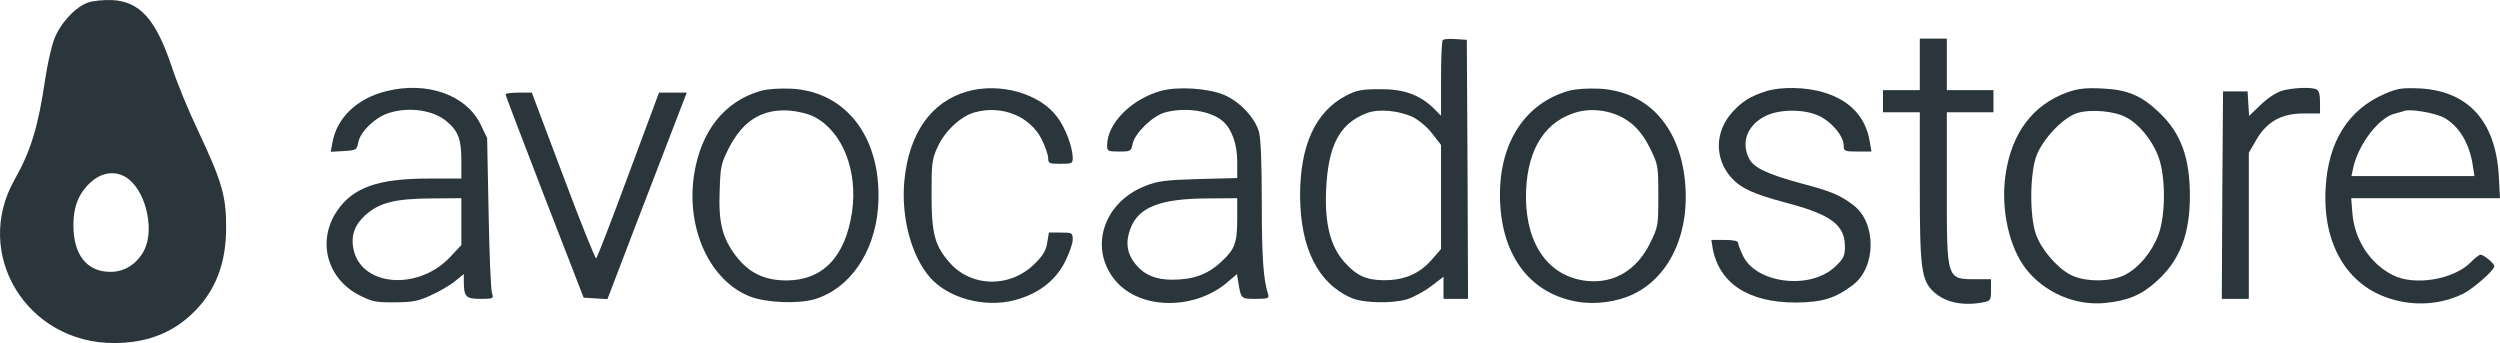 <?xml version="1.0" encoding="UTF-8"?><svg id="Ebene_1" xmlns="http://www.w3.org/2000/svg" viewBox="0 0 1018.2 139.72"><defs><style>.cls-1{fill:#2a363b;}</style></defs><path class="cls-1" d="m35.9,1.02c-5.1,1.7-11.4,8.5-13.8,14.9-1.2,3.1-2.8,10.4-3.7,16.3-2.8,19.3-5.9,29.4-12.5,41-17.1,30.3,5,66.5,40.5,66.5,12.8,0,23.2-3.8,31.6-11.7,9.6-9,14.2-20.5,14.1-35.8,0-12.4-1.8-18.5-11.3-38.7-3.9-8.1-8.8-20-10.9-26.5C63.4,7.72,56.9.52,45.5.02c-3.3-.1-7.7.3-9.6,1Zm16.8,72.2c7.3,6.1,10.3,21.6,5.6,29.5-3,5.1-7.8,8-13.3,8-9.6,0-15.1-6.9-15.1-19,0-7.9,2.3-13.3,7.4-17.8,4.8-4.2,10.9-4.5,15.4-.7Z"/><path class="cls-1" d="m587.6,16.32c-.4.4-.7,7.5-.7,15.8v15l-3.2-3.2c-5.7-5.4-12.1-7.7-21.8-7.6-7.2,0-9.3.4-13.6,2.6-12.5,6.5-18.8,20.1-18.8,40.8.1,21.4,7.3,35.8,21.1,41.7,4.7,2,16.1,2.3,22.4.5,2.5-.8,6.9-3.1,9.8-5.3l5.1-3.9v9h10l-.2-52.8-.3-52.7-4.5-.3c-2.5-.2-4.9,0-5.3.4Zm-12.1,31.4c2.5,1.3,6,4.2,7.9,6.8l3.5,4.5v42.4l-4,4.6c-5,5.6-11.2,8.2-19.5,8.1-7.1-.1-10.8-1.8-15.8-7.3-5.7-6.4-8.1-15.5-7.5-29.4.8-18.3,5.5-27.2,16.7-31.4,4.8-1.8,13-1,18.7,1.7h0Z"/><path class="cls-1" d="m781.9,26.22v10.5h-15v9h15v30.3c0,33.4.6,38.1,5.7,42.9,4.7,4.3,12,5.8,20.2,4.2,2.9-.6,3.1-.9,3.1-5v-4.4h-5.9c-12.3,0-12.1.6-12.1-37.5v-30.5h19v-9h-19V15.72h-11s0,10.5,0,10.5Z"/><path class="cls-1" d="m157.4,37.12c-11.9,2.9-20.2,10.8-22,20.9l-.7,3.8,5.3-.3c5.2-.3,5.3-.4,6-3.8.9-4.3,7.1-10.2,12.7-11.8,8.2-2.5,17.9-1,23.2,3.5,4.7,3.9,6,7.3,6,15.8v7.5h-13.3c-20.6,0-30.9,3.6-37.4,13.3-8.1,12.1-4.1,27.4,9.1,34.2,5.3,2.7,6.9,3,14.5,2.9,7.2,0,9.6-.5,14.6-2.8,3.3-1.5,7.7-4,9.8-5.7l3.7-3v2.8c0,6.5.8,7.3,6.7,7.3,5.3,0,5.5-.1,4.8-2.3-.5-1.2-1.1-15.9-1.4-32.7l-.6-30.5-2.8-5.8c-5.9-11.8-21.7-17.4-38.2-13.3Zm30.5,53.1v9.6l-4.5,4.8c-13,13.9-36.2,12.1-39.4-3-1.2-5.6.4-10,4.8-14,5.7-5.1,12.1-6.7,26.9-6.8l12.2-.1v9.5Z"/><path class="cls-1" d="m309.8,37.02c-14.7,4.2-24.3,16.3-27.1,34-3.4,22.1,6.4,43.4,22.9,49.8,6.7,2.5,19.1,3,26,1.1,14.3-4.2,24.5-18.8,26-37.2,2.1-27.6-12.3-47.4-35.3-48.6-4.7-.2-9.7.1-12.5.9Zm21.7,10.5c11.6,5.9,18,22,15.5,38.9-2.7,18.1-11.8,27.7-26.6,27.8-9.1,0-15.4-3.1-20.7-10-5.5-7.3-7.1-13.5-6.6-26.4.3-10.1.6-11.3,3.8-17.6,5.7-11.1,13.5-15.9,24.5-15.2,3.5.3,7.8,1.3,10.1,2.5h0Z"/><path class="cls-1" d="m394,37.22c-14.8,4.2-23.9,17.1-25.7,36.7-1.3,14.8,2.9,30.4,10.5,39.1,7.4,8.4,22,12.4,34.2,9.3,9.6-2.5,16.6-7.7,20.6-15.4,1.8-3.5,3.3-7.7,3.3-9.3,0-2.8-.2-2.9-4.9-2.9h-4.8l-.7,4.2c-.5,3.3-1.8,5.3-5.5,8.9-9.7,9.3-25,9.2-33.8-.4-6.4-7-7.8-11.9-7.8-28.2,0-12.6.2-14.5,2.4-19.2,2.9-6.6,9.6-12.8,15.3-14.3,11-3,22.3,1.6,27.1,10.9,1.5,3,2.7,6.5,2.7,7.8,0,2.1.4,2.3,5,2.3s5-.2,5-2.3c0-4.5-3-12.5-6.5-17-7.1-9.4-23.2-13.9-36.4-10.2h0Z"/><path class="cls-1" d="m472.8,37.02c-12.1,3.4-21.9,13.3-21.9,22.2,0,2.3.3,2.5,4.9,2.5s4.9-.1,5.5-3.1c.8-4.3,8.1-11.4,13.1-12.8,8.3-2.3,18.9-.7,23.7,3.6,3.6,3.2,5.8,9.3,5.8,16.4v6.7l-15.7.4c-13.5.4-16.7.8-21.7,2.8-17.3,6.7-23.2,25.7-12.1,38.7,10.1,11.9,32.5,12,45.9.2l3.5-3,.6,3.8c1.1,6.3,1,6.3,7,6.3,4.9,0,5.6-.2,5.1-1.8-2-6.1-2.6-15.4-2.6-37.5,0-16.2-.4-26.3-1.2-28.9-1.7-5.7-7.8-12.1-14-14.8-6.4-2.8-19.1-3.6-25.9-1.7h0Zm31.1,52.2c0,9.6-1,12.3-6.2,17.1-5.6,5.4-11.6,7.6-20.3,7.6-6.4,0-11-1.8-14.4-5.7-4-4.6-4.8-9.3-2.6-15.1,3.3-8.8,12.1-12.2,31.3-12.3l12.2-.1v8.5Z"/><path class="cls-1" d="m638.8,37.02c-17.4,5-27.9,20.7-27.9,42.2,0,23.9,11.5,40,31.1,43.6,7.6,1.4,16.6.2,23.4-3.1,15.4-7.5,23.5-26.4,20.6-48.2-2.9-21.3-15.8-34.4-34.7-35.4-4.7-.2-9.7.1-12.5.9h0Zm18.2,9.2c6.7,2.3,11.4,6.7,15.1,14.3,3.2,6.5,3.3,7,3.3,19.2s-.1,12.7-3.3,19.2c-5.4,11.1-14.7,16.6-25.7,15.5-15.3-1.6-24.7-14.3-24.9-33.7-.1-18,6.5-30.1,19-34.5,5.2-1.9,11-1.8,16.5,0h0Z"/><path class="cls-1" d="m719.4,37.12c-6.4,2-9.9,4.2-13.8,8.5-7.2,7.9-7.4,18.8-.6,26.6,4,4.5,9.1,6.8,22.6,10.4,18,4.7,23.8,9,23.8,17.7,0,4-.5,5-4.1,8.4-10.1,9.4-31.9,6.8-37.4-4.5-1.1-2.3-2-4.7-2-5.3,0-.8-1.9-1.2-5.5-1.2h-5.4l.5,3.2c2.6,14.5,14.6,22.3,33.9,22.3,10.8-.1,16.1-1.7,23.3-7.2,9.5-7.2,9.6-25.4.1-32.5-5.4-4.1-9-5.6-21.1-8.8-14-3.8-19.4-6.4-21.3-10.1-3.3-6.4-1-13.1,5.9-17,6-3.4,17.4-3.4,23.6.1,4.9,2.8,9,8,9,11.6,0,2.2.4,2.4,5.6,2.4h5.7l-.7-4.1c-1.6-9.8-7.9-16.7-18.5-19.9-7.2-2.3-17.5-2.5-23.6-.6Z"/><path class="cls-1" d="m842.2,37.52c-14.3,5.1-23,16.7-25.4,33.8-2,13.9,1.5,29.5,8.4,38.3,7.6,9.6,20,14.9,31.9,13.8,9.5-.9,15.2-3.3,21.4-9,9.3-8.4,13.4-19.1,13.4-34.6s-3.6-25.6-12.5-34c-7.4-7-12.8-9.3-23.5-9.8-6.5-.3-9.7.1-13.7,1.5h0Zm23.6,10.2c5.2,2.6,10.6,9.1,13.2,15.9,3.1,8,3.1,24.2,0,32.2-2.6,6.9-8,13.3-13.5,16.1-5.7,3-16.5,3-22.2,0-5.6-2.9-11.9-10.3-14.1-16.5-2.6-7.4-2.5-24.2.1-31.7,2.5-7,11.2-16.2,17.1-17.8,5.4-1.5,14.7-.7,19.4,1.8Z"/><path class="cls-1" d="m929.5,36.92c-2.3.7-5.8,2.9-8.7,5.7l-4.8,4.6-.3-5-.3-5h-10l-.3,42.2-.2,42.3h11v-59.5l3-5.2c4.3-7.4,10.2-10.8,19.2-10.8h6.8v-4.6c0-3.4-.5-4.9-1.6-5.3-2.3-.9-9.3-.6-13.8.6h0Z"/><path class="cls-1" d="m971.5,38.12c-14.9,6.3-23.2,19.3-24.3,38.2-1.4,22.8,8.5,39.9,26.5,45.4,9.9,3.1,20.7,2.3,29.7-2.2,4.1-2.1,12.5-9.5,12.5-11.1,0-1.1-4.2-4.6-5.6-4.7-.5,0-2.3,1.3-3.8,2.9-7,7.3-23.4,10-32.2,5.3-9.1-4.7-15.3-14.3-16.2-24.9l-.5-6.3h60.6l-.5-9.3c-1.3-22-12.4-34.3-32-35.4-7.2-.3-9.1-.1-14.2,2.1Zm23.5,9.6c6.4,3.3,10.9,10.7,12.2,20.2l.6,3.8h-50.1l.7-3.3c2.1-9.7,10.6-20.8,17.2-22.2,1.5-.4,3.3-.9,3.8-1.1,2.3-.8,11.9.8,15.6,2.6Z"/><path class="cls-1" d="m205.9,38.42c0,.5,7.2,19.2,15.9,41.8l15.9,41,4.8.3,4.9.3,11.4-29.8c6.3-16.4,13.6-35.3,16.2-42.1l4.7-12.2h-11.3l-12.5,33.6c-6.8,18.4-12.7,33.7-13.1,33.9-.3.3-6.4-14.8-13.4-33.5l-12.8-34h-5.3c-3,0-5.4.3-5.4.7h0Z"/></svg>